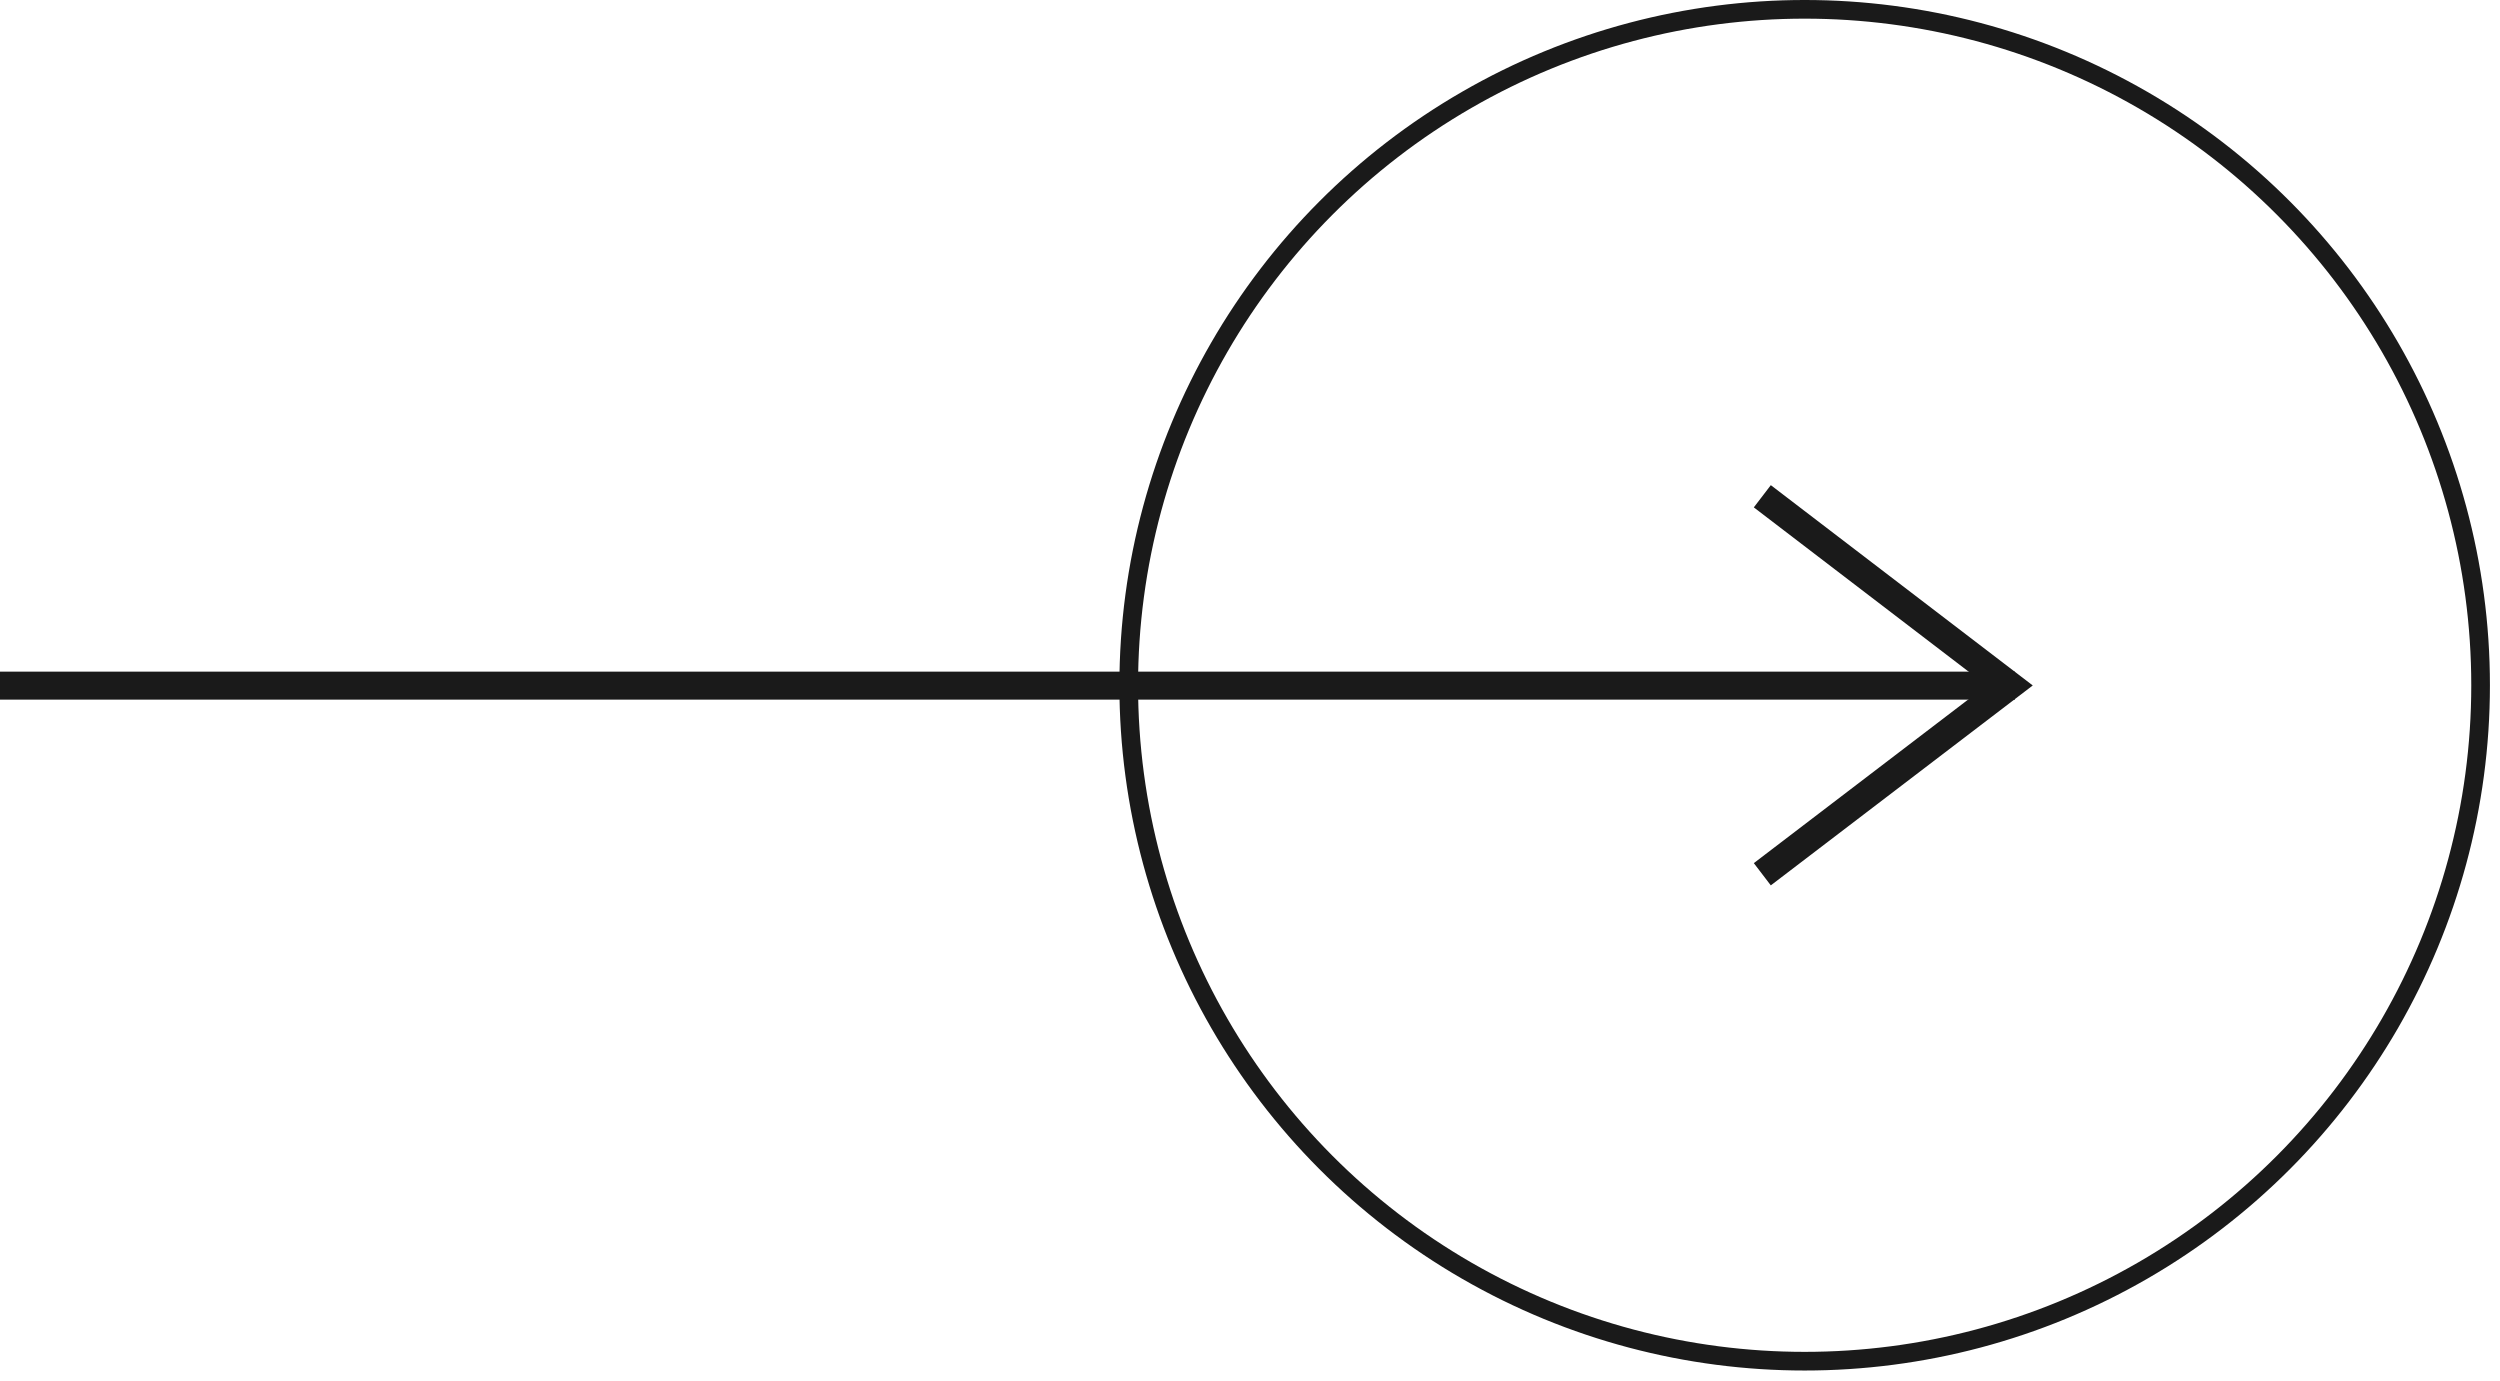 <svg width="67" height="37" viewBox="0 0 67 37" fill="none" xmlns="http://www.w3.org/2000/svg">
<circle cx="48.365" cy="18.365" r="18.115" stroke="#1A1A1A" stroke-width="0.5"/>
<line x1="54" y1="18.375" x2="-3.27835e-08" y2="18.375" stroke="#1A1A1A" stroke-width="0.75"/>
<g clip-path="url(#clip0_123_457)">
<path d="M47.23 23.43L53.86 18.37L47.23 13.3" stroke="#1A1A1A" stroke-width="0.75" stroke-miterlimit="10"/>
</g>
<defs>
<clipPath id="clip0_123_457">
<rect width="7.48" height="10.73" fill="white" transform="translate(47 13)"/>
</clipPath>
</defs>
</svg>
